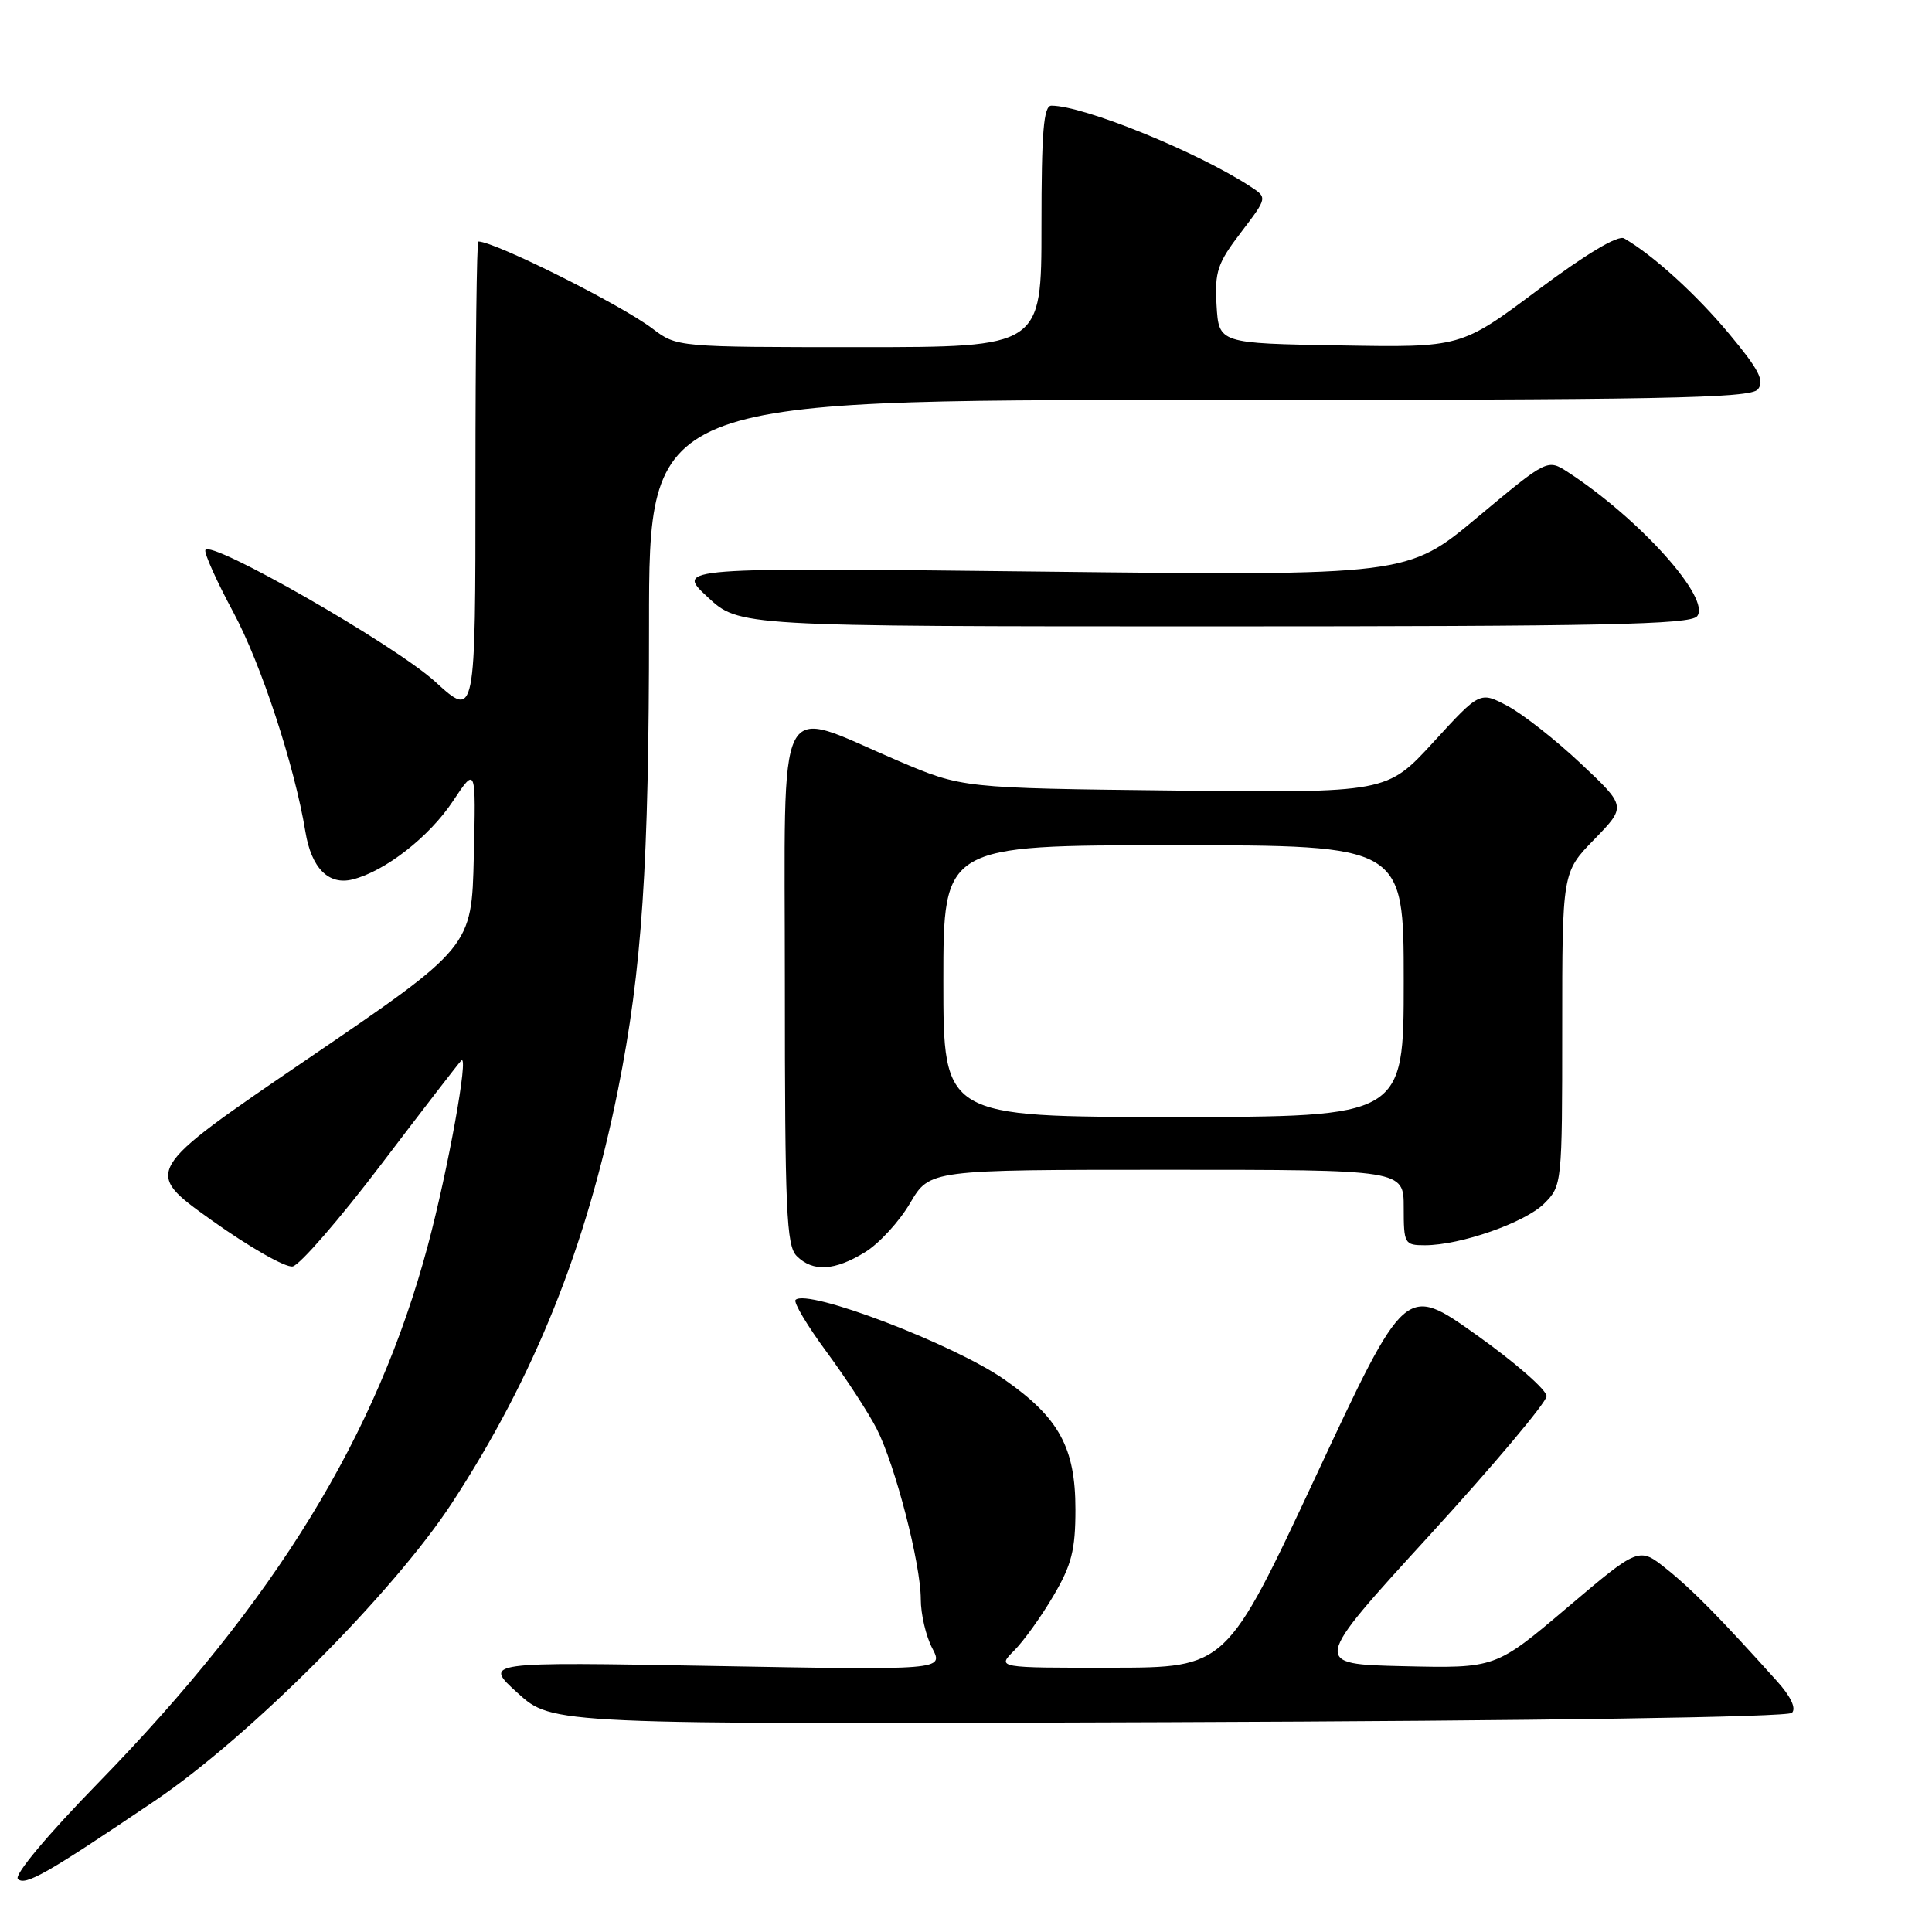 <?xml version="1.0" encoding="UTF-8" standalone="no"?>
<!DOCTYPE svg PUBLIC "-//W3C//DTD SVG 1.1//EN" "http://www.w3.org/Graphics/SVG/1.1/DTD/svg11.dtd" >
<svg xmlns="http://www.w3.org/2000/svg" xmlns:xlink="http://www.w3.org/1999/xlink" version="1.1" viewBox="0 0 256 256">
 <g >
 <path fill="currentColor"
d=" M 20.50 238.63 C 33.06 230.15 52.14 211.02 59.91 199.12 C 70.81 182.41 77.71 165.22 81.89 144.38 C 85.07 128.50 86.00 114.57 86.00 82.83 C 86.00 53.00 86.00 53.00 158.88 53.00 C 220.13 53.00 231.94 52.78 232.92 51.60 C 233.84 50.48 233.08 48.99 229.14 44.26 C 224.78 39.02 219.09 33.84 215.21 31.59 C 214.40 31.11 210.18 33.64 203.75 38.44 C 193.58 46.05 193.58 46.05 177.54 45.77 C 161.50 45.50 161.50 45.50 161.20 40.45 C 160.94 35.99 161.32 34.87 164.43 30.80 C 167.94 26.19 167.94 26.19 165.72 24.74 C 158.73 20.15 143.59 14.00 139.32 14.00 C 138.28 14.00 138.00 17.42 138.00 30.00 C 138.00 46.00 138.00 46.00 113.84 46.00 C 89.77 46.00 89.68 45.99 86.48 43.56 C 82.35 40.40 65.55 32.00 63.38 32.00 C 63.17 32.00 63.00 46.22 63.00 63.60 C 63.00 95.20 63.00 95.20 57.69 90.35 C 52.33 85.45 27.74 71.37 27.21 72.89 C 27.06 73.34 28.72 77.04 30.91 81.11 C 34.60 87.97 39.03 101.46 40.47 110.22 C 41.26 115.03 43.54 117.33 46.72 116.53 C 51.03 115.45 56.89 110.88 60.02 106.15 C 63.07 101.56 63.07 101.56 62.78 113.53 C 62.50 125.50 62.50 125.50 40.72 140.34 C 18.94 155.18 18.94 155.18 28.00 161.66 C 32.98 165.22 37.83 167.99 38.78 167.81 C 39.72 167.63 45.00 161.55 50.50 154.30 C 56.00 147.06 60.78 140.86 61.12 140.53 C 62.17 139.51 59.37 155.00 56.70 165.00 C 49.97 190.19 36.51 212.14 12.99 236.27 C 6.26 243.17 1.85 248.45 2.37 248.97 C 3.33 249.93 6.17 248.31 20.50 238.63 Z  M 237.44 226.96 C 238.03 226.37 237.30 224.80 235.46 222.76 C 227.92 214.37 224.22 210.61 220.83 207.90 C 217.17 204.96 217.17 204.96 207.67 213.01 C 198.17 221.06 198.17 221.06 185.99 220.78 C 173.82 220.50 173.82 220.50 189.36 203.50 C 197.91 194.15 204.91 185.82 204.93 185.00 C 204.94 184.18 200.74 180.51 195.59 176.85 C 186.23 170.20 186.23 170.20 174.37 195.58 C 162.50 220.96 162.50 220.96 147.30 220.98 C 132.09 221.00 132.09 221.00 134.38 218.71 C 135.64 217.45 137.98 214.19 139.58 211.46 C 142.00 207.36 142.50 205.38 142.50 200.00 C 142.50 191.83 140.33 187.85 133.09 182.80 C 126.38 178.11 106.97 170.70 105.42 172.24 C 105.11 172.55 106.96 175.66 109.54 179.15 C 112.11 182.64 115.09 187.22 116.17 189.33 C 118.63 194.16 122.00 207.18 122.01 211.91 C 122.01 213.88 122.69 216.81 123.53 218.40 C 125.04 221.30 125.04 221.30 94.53 220.75 C 64.03 220.20 64.03 220.20 68.61 224.35 C 73.19 228.50 73.19 228.50 154.85 228.20 C 204.29 228.02 236.87 227.53 237.44 226.96 Z  M 114.64 165.91 C 116.50 164.77 119.18 161.84 120.60 159.41 C 123.19 155.00 123.19 155.00 154.60 155.00 C 186.00 155.00 186.00 155.00 186.00 160.00 C 186.00 164.82 186.10 165.00 188.82 165.00 C 193.51 165.00 202.09 162.00 204.62 159.47 C 206.97 157.12 207.00 156.86 207.00 136.33 C 207.00 115.58 207.00 115.58 211.25 111.22 C 215.50 106.85 215.50 106.85 209.47 101.18 C 206.15 98.05 201.78 94.62 199.77 93.55 C 196.10 91.60 196.10 91.60 189.94 98.33 C 183.77 105.06 183.77 105.06 155.63 104.75 C 127.50 104.43 127.50 104.43 119.00 100.81 C 102.50 93.77 104.00 90.81 104.00 130.35 C 104.00 160.39 104.20 165.06 105.57 166.43 C 107.71 168.57 110.61 168.40 114.64 165.91 Z  M 224.87 81.66 C 226.78 79.35 217.29 68.77 207.77 62.57 C 205.04 60.80 205.04 60.80 195.77 68.54 C 186.50 76.29 186.50 76.29 138.02 75.74 C 89.55 75.19 89.55 75.19 93.74 79.09 C 97.92 83.00 97.92 83.00 160.84 83.00 C 212.31 83.00 223.96 82.76 224.87 81.66 Z  M 125.00 130.00 C 125.00 112.00 125.00 112.00 155.50 112.00 C 186.00 112.00 186.00 112.00 186.00 130.00 C 186.00 148.00 186.00 148.00 155.50 148.00 C 125.00 148.00 125.00 148.00 125.00 130.00 Z "/>
</g>
</svg>